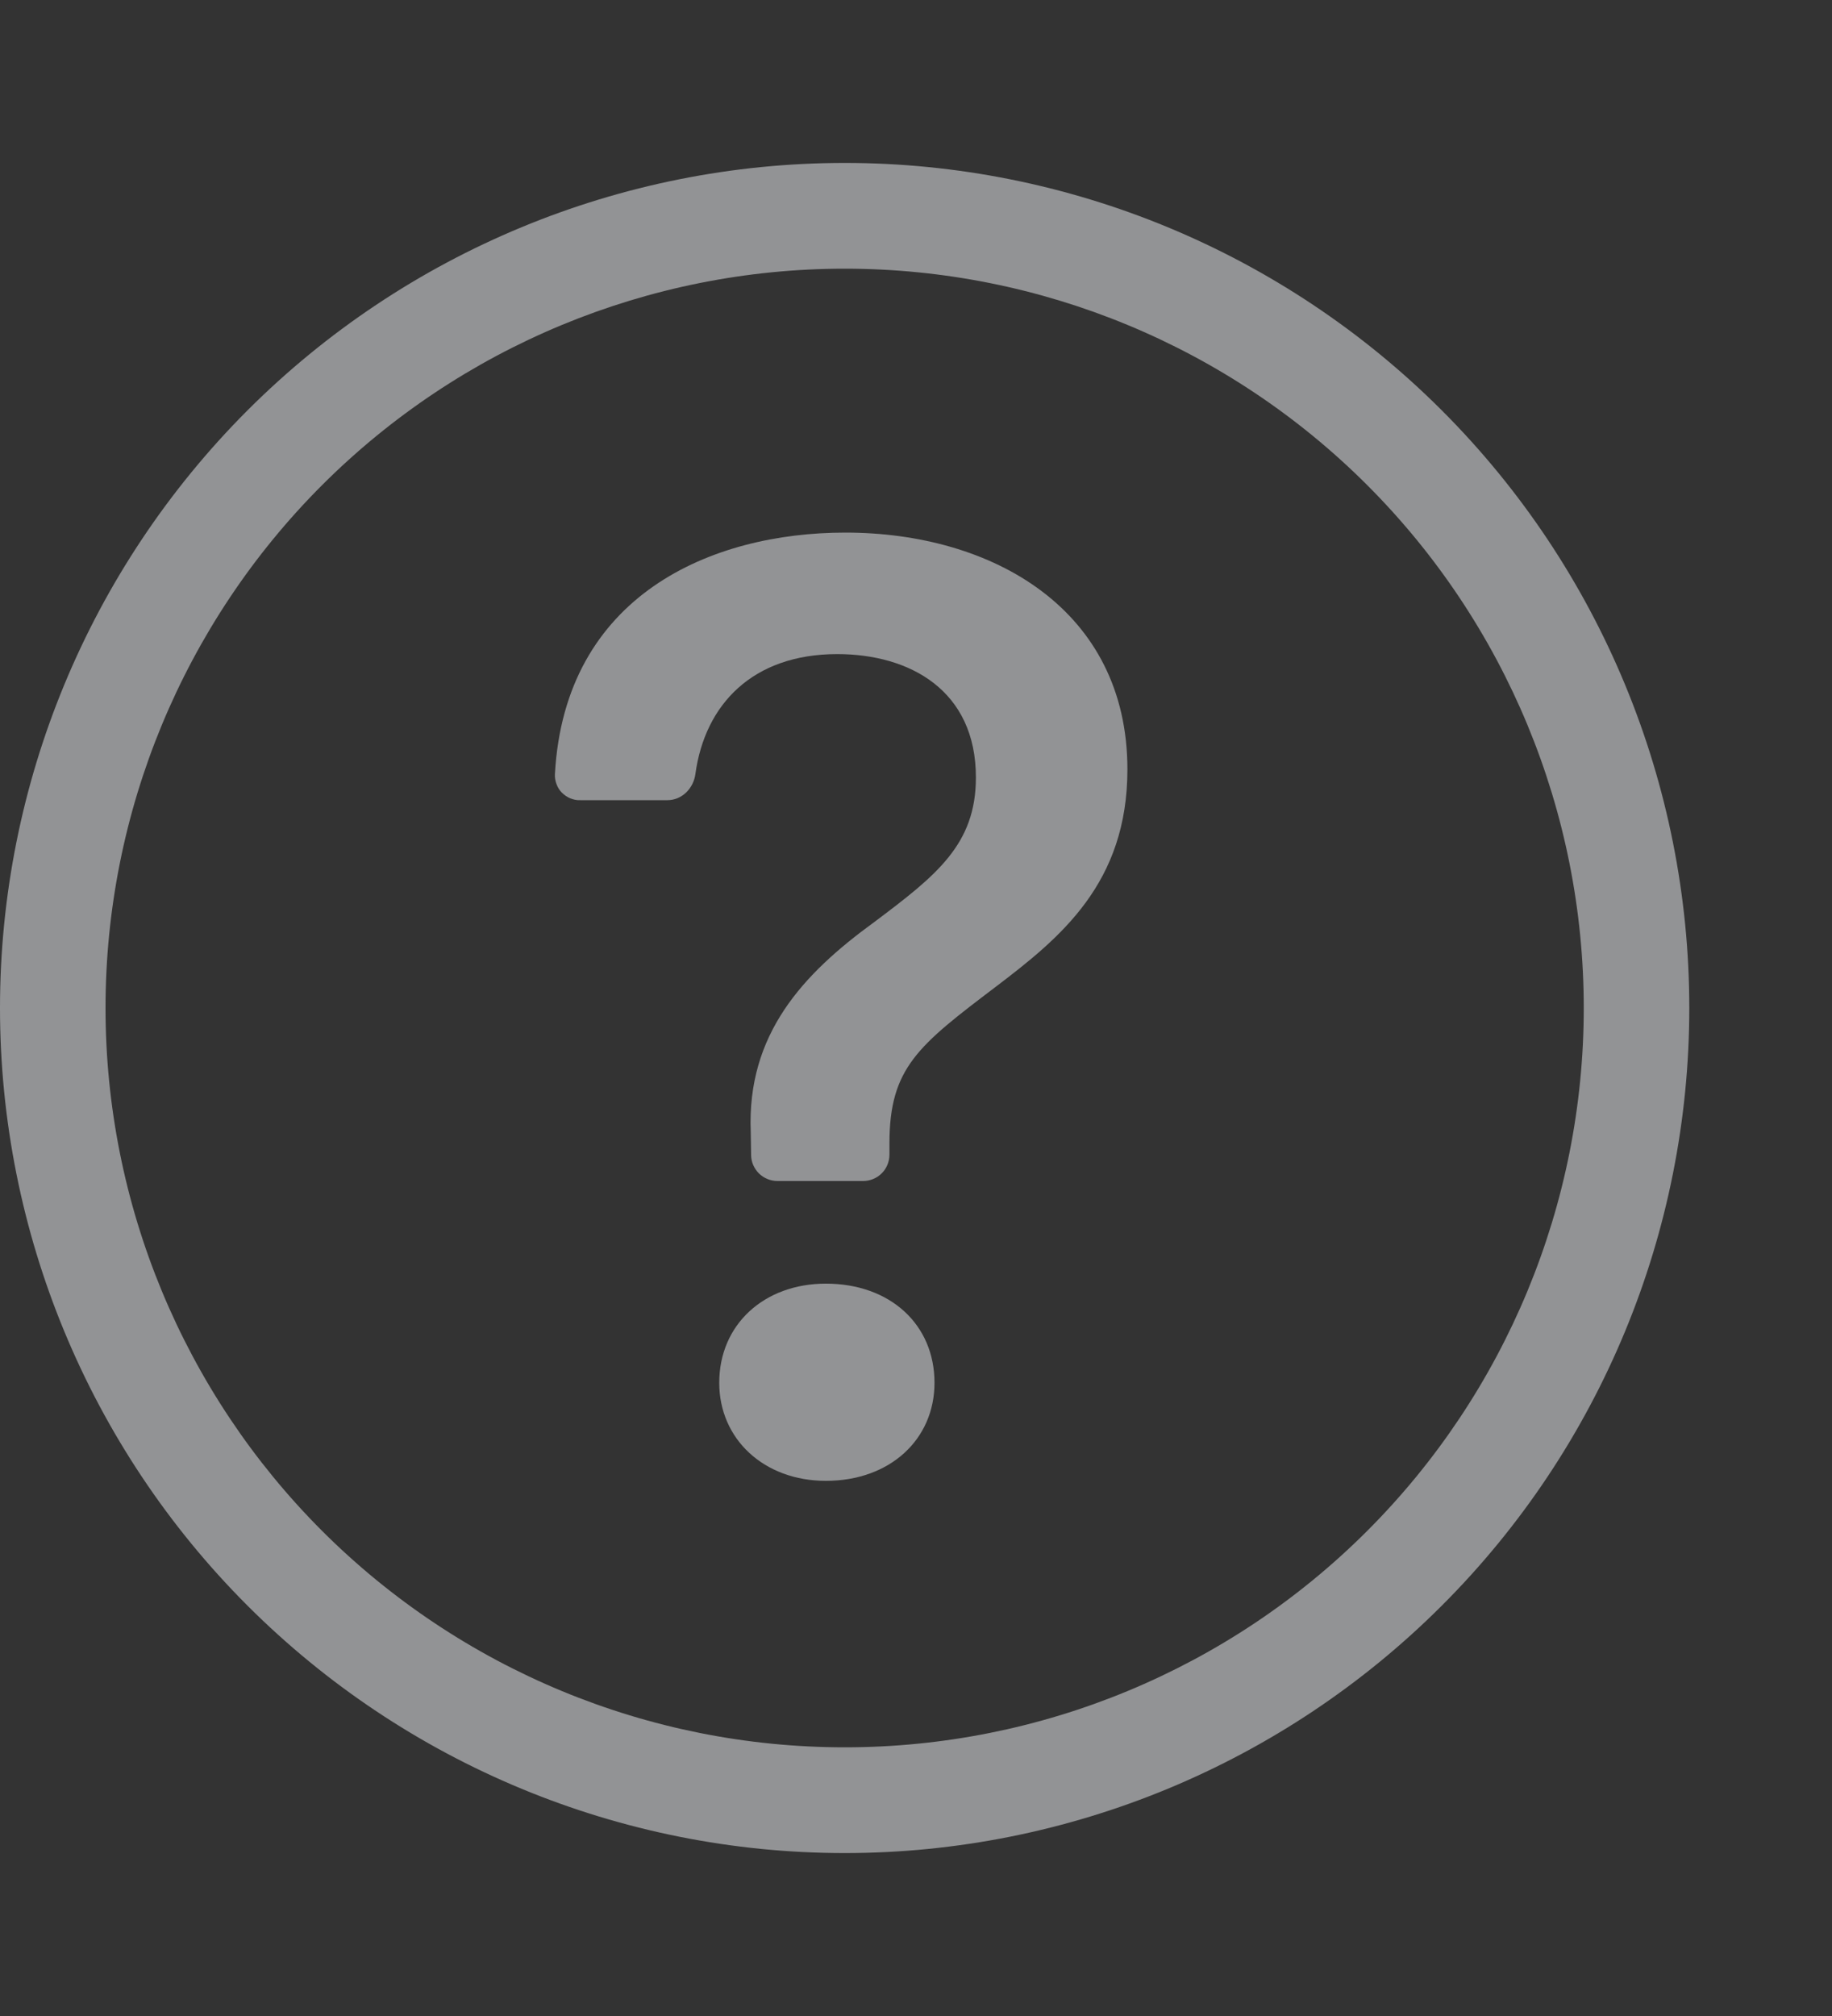 <svg width="10" height="11" viewBox="0 0 10 11" fill="none" xmlns="http://www.w3.org/2000/svg">
<rect x="0" y="0" width="10" height="11" fill="#333333" stroke="none"/>
<g id="Group">
<path id="Vector" d="M4.611 9.534C3.541 9.534 2.515 9.109 1.758 8.353C1.001 7.596 0.576 6.57 0.576 5.5C0.576 4.43 1.001 3.404 1.758 2.647C2.515 1.891 3.541 1.466 4.611 1.466C5.681 1.466 6.707 1.891 7.463 2.647C8.22 3.404 8.645 4.43 8.645 5.5C8.645 6.57 8.22 7.596 7.463 8.353C6.707 9.109 5.681 9.534 4.611 9.534ZM4.611 10.111C5.833 10.111 7.006 9.625 7.871 8.76C8.736 7.896 9.221 6.723 9.221 5.5C9.221 4.277 8.736 3.105 7.871 2.24C7.006 1.375 5.833 0.889 4.611 0.889C3.388 0.889 2.215 1.375 1.35 2.24C0.486 3.105 0 4.277 0 5.5C0 6.723 0.486 7.896 1.35 8.76C2.215 9.625 3.388 10.111 4.611 10.111V10.111Z" fill="#F3F5F8" fill-opacity="0.5"/>
<path id="Vector_2" d="M3.029 4.224C3.028 4.243 3.031 4.261 3.038 4.279C3.044 4.296 3.054 4.312 3.067 4.325C3.08 4.338 3.096 4.349 3.113 4.356C3.131 4.363 3.149 4.367 3.168 4.366H3.643C3.723 4.366 3.786 4.301 3.796 4.222C3.848 3.844 4.108 3.569 4.57 3.569C4.965 3.569 5.327 3.766 5.327 4.242C5.327 4.608 5.112 4.776 4.771 5.032C4.383 5.314 4.076 5.643 4.098 6.177L4.1 6.302C4.1 6.34 4.116 6.376 4.143 6.403C4.17 6.429 4.206 6.444 4.244 6.444H4.711C4.749 6.444 4.786 6.429 4.813 6.402C4.84 6.375 4.855 6.338 4.855 6.3V6.239C4.855 5.826 5.012 5.705 5.437 5.383C5.788 5.116 6.154 4.82 6.154 4.198C6.154 3.327 5.419 2.906 4.614 2.906C3.883 2.906 3.083 3.247 3.029 4.224V4.224ZM3.926 7.545C3.926 7.853 4.171 8.08 4.508 8.08C4.859 8.08 5.101 7.853 5.101 7.545C5.101 7.227 4.859 7.004 4.508 7.004C4.171 7.004 3.926 7.227 3.926 7.545Z" fill="#F3F5F8" fill-opacity="0.5"/>
</g>
</svg>
